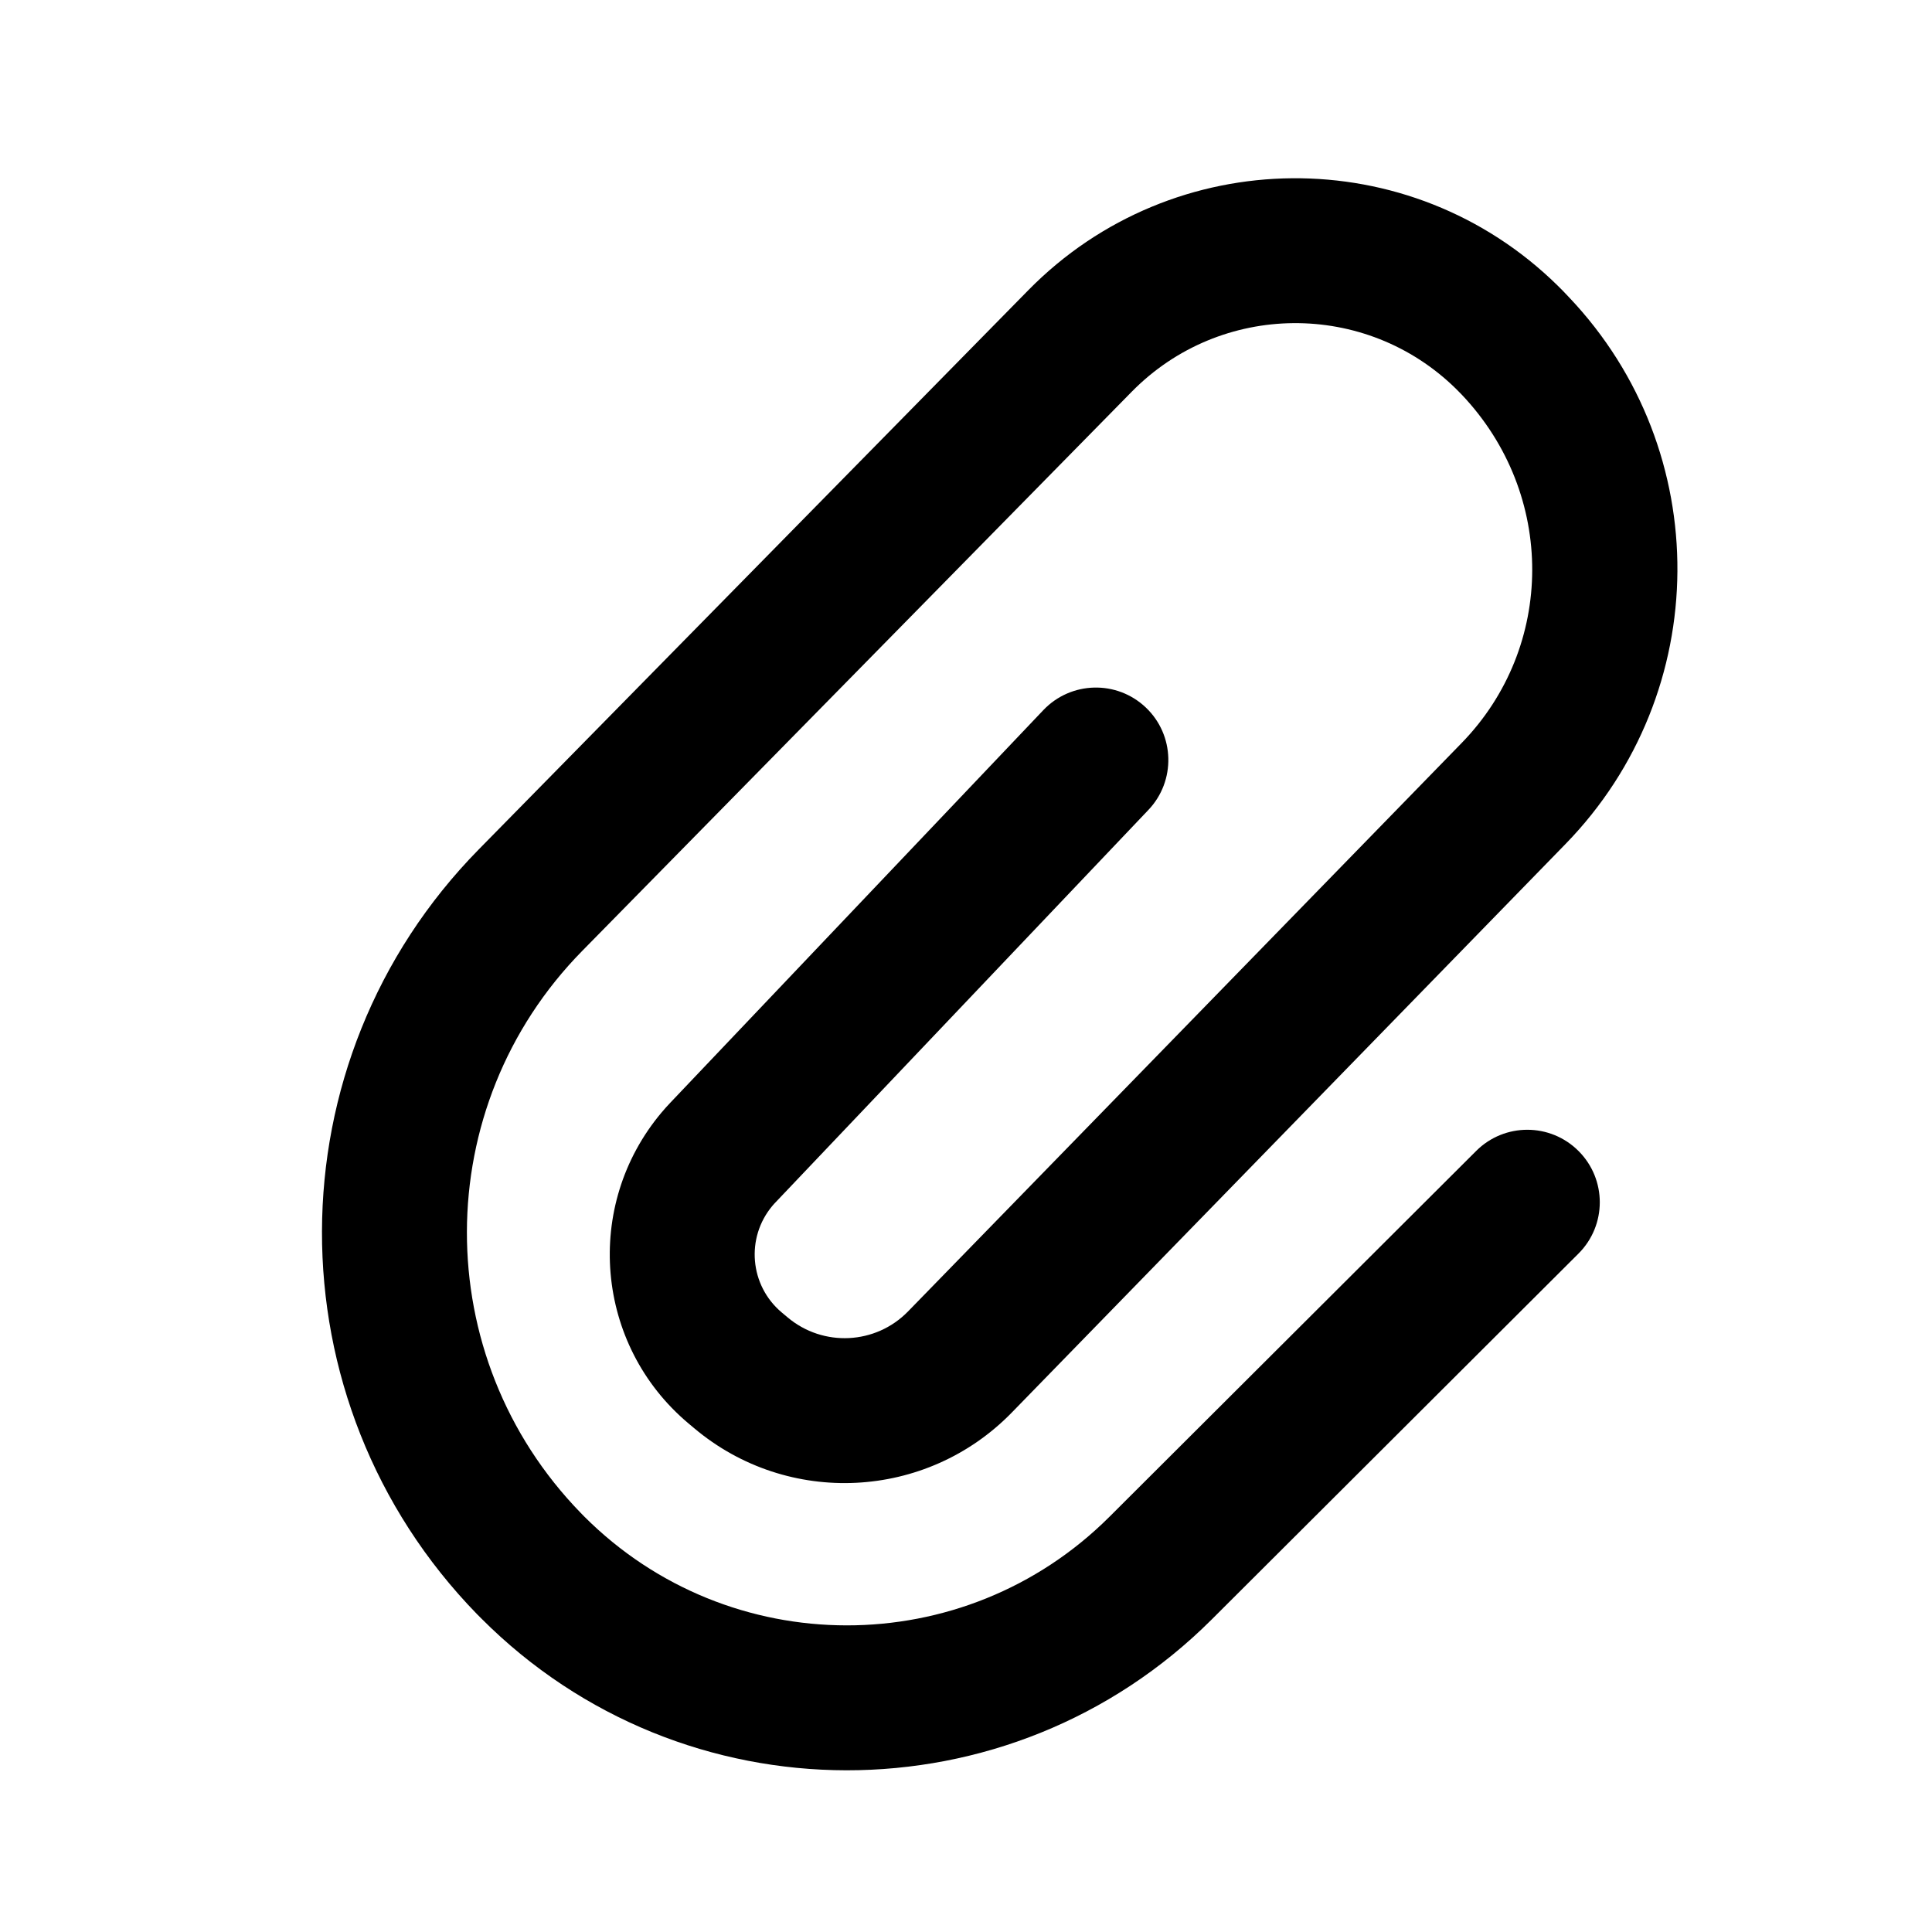 <?xml version="1.0" encoding="UTF-8"?>
<svg width="24px" height="24px" viewBox="0 0 24 24" version="1.1" xmlns="http://www.w3.org/2000/svg" xmlns:xlink="http://www.w3.org/1999/xlink">
    <!-- Generator: Sketch 50.2 (55047) - http://www.bohemiancoding.com/sketch -->
    <title>attach_24</title>
    <desc>Created with Sketch.</desc>
    <defs></defs>
    <g id="Page-2" stroke="none" stroke-width="1" fill="none" fill-rule="evenodd">
        <g id="attach_24">
            <rect id="Bounds" x="0" y="0" width="24" height="24"></rect>
            <path d="M18.338,14.297 L13.781,18.843 C11.976,20.643 9.055,20.64 7.255,18.836 C7.235,18.816 7.235,18.816 7.216,18.796 C5.322,16.851 5.329,13.749 7.232,11.813 L14.059,4.866 C15.162,3.744 16.966,3.728 18.088,4.831 C18.112,4.855 18.136,4.879 18.159,4.903 C19.332,6.141 19.319,8.036 18.158,9.229 L11.28,16.291 C10.878,16.704 10.225,16.736 9.784,16.365 L9.71,16.303 C9.313,15.969 9.261,15.376 9.596,14.978 C9.608,14.964 9.62,14.95 9.634,14.936 L14.266,10.061 C14.608,9.701 14.594,9.131 14.234,8.789 C13.873,8.446 13.304,8.461 12.961,8.821 L8.329,13.696 C8.291,13.736 8.254,13.777 8.218,13.82 C7.244,14.978 7.393,16.707 8.551,17.681 L8.625,17.743 C9.788,18.721 11.509,18.635 12.569,17.547 L19.448,10.484 C21.283,8.6 21.303,5.603 19.493,3.695 C19.428,3.625 19.389,3.586 19.35,3.548 C17.519,1.748 14.575,1.773 12.775,3.604 L5.948,10.551 C3.359,13.185 3.349,17.406 5.926,20.052 C5.953,20.08 5.953,20.08 5.981,20.107 C8.483,22.615 12.544,22.62 15.052,20.118 L19.609,15.572 C19.961,15.22 19.961,14.651 19.61,14.299 C19.259,13.947 18.69,13.946 18.338,14.297 Z" id="Mask" fill="currentColor" fill-rule="nonzero"></path>
        </g>
    </g>
</svg>
